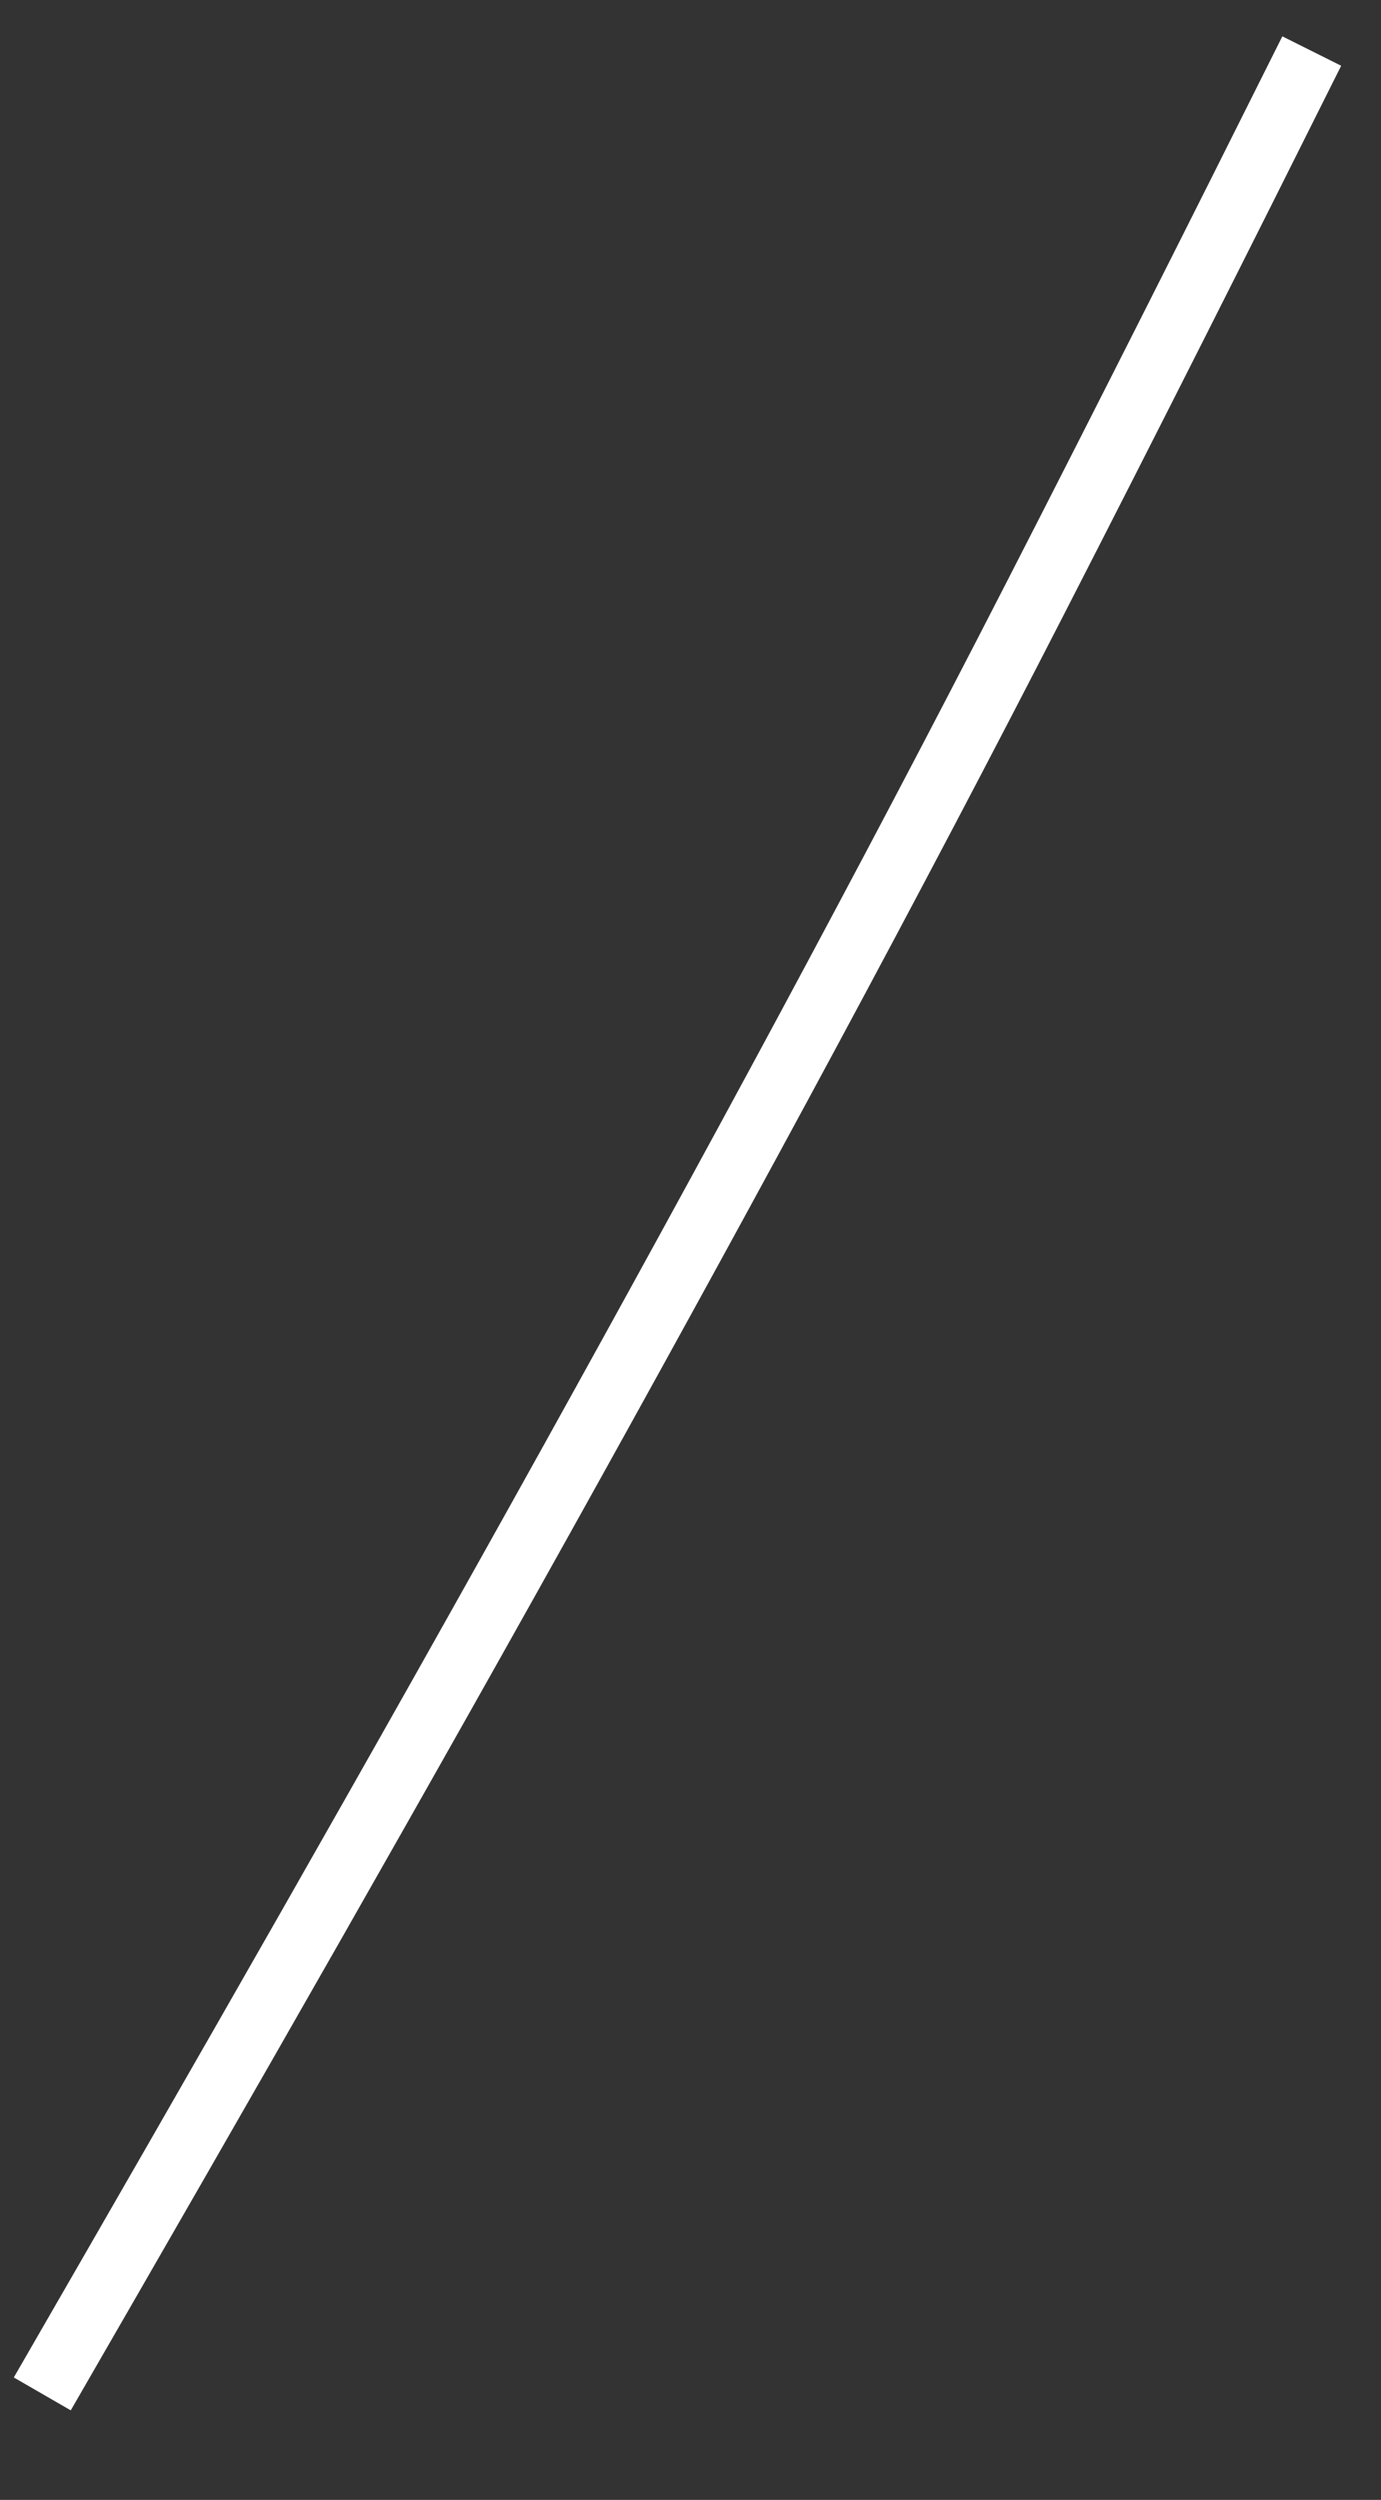 ﻿<?xml version="1.0" encoding="utf-8"?>
<svg version="1.1" xmlns:xlink="http://www.w3.org/1999/xlink" width="21px" height="38px" xmlns="http://www.w3.org/2000/svg">
  <rect width="100%" height="100%" fill="#333333" stroke="none"/>
  <g transform="matrix(1 0 0 1 -536 -18092 )">
    <path d="M 0.643 36.389  C 3.369 31.667  6.079 26.941  8.725 22.175  C 11.125 17.851  13.482 13.503  15.738 9.104  C 17.158 6.336  18.557 3.559  19.947 0.776  " stroke-width="1" stroke="#ffffff" fill="none" transform="matrix(1 0 0 1 536 18092 )" />
  </g>
</svg>